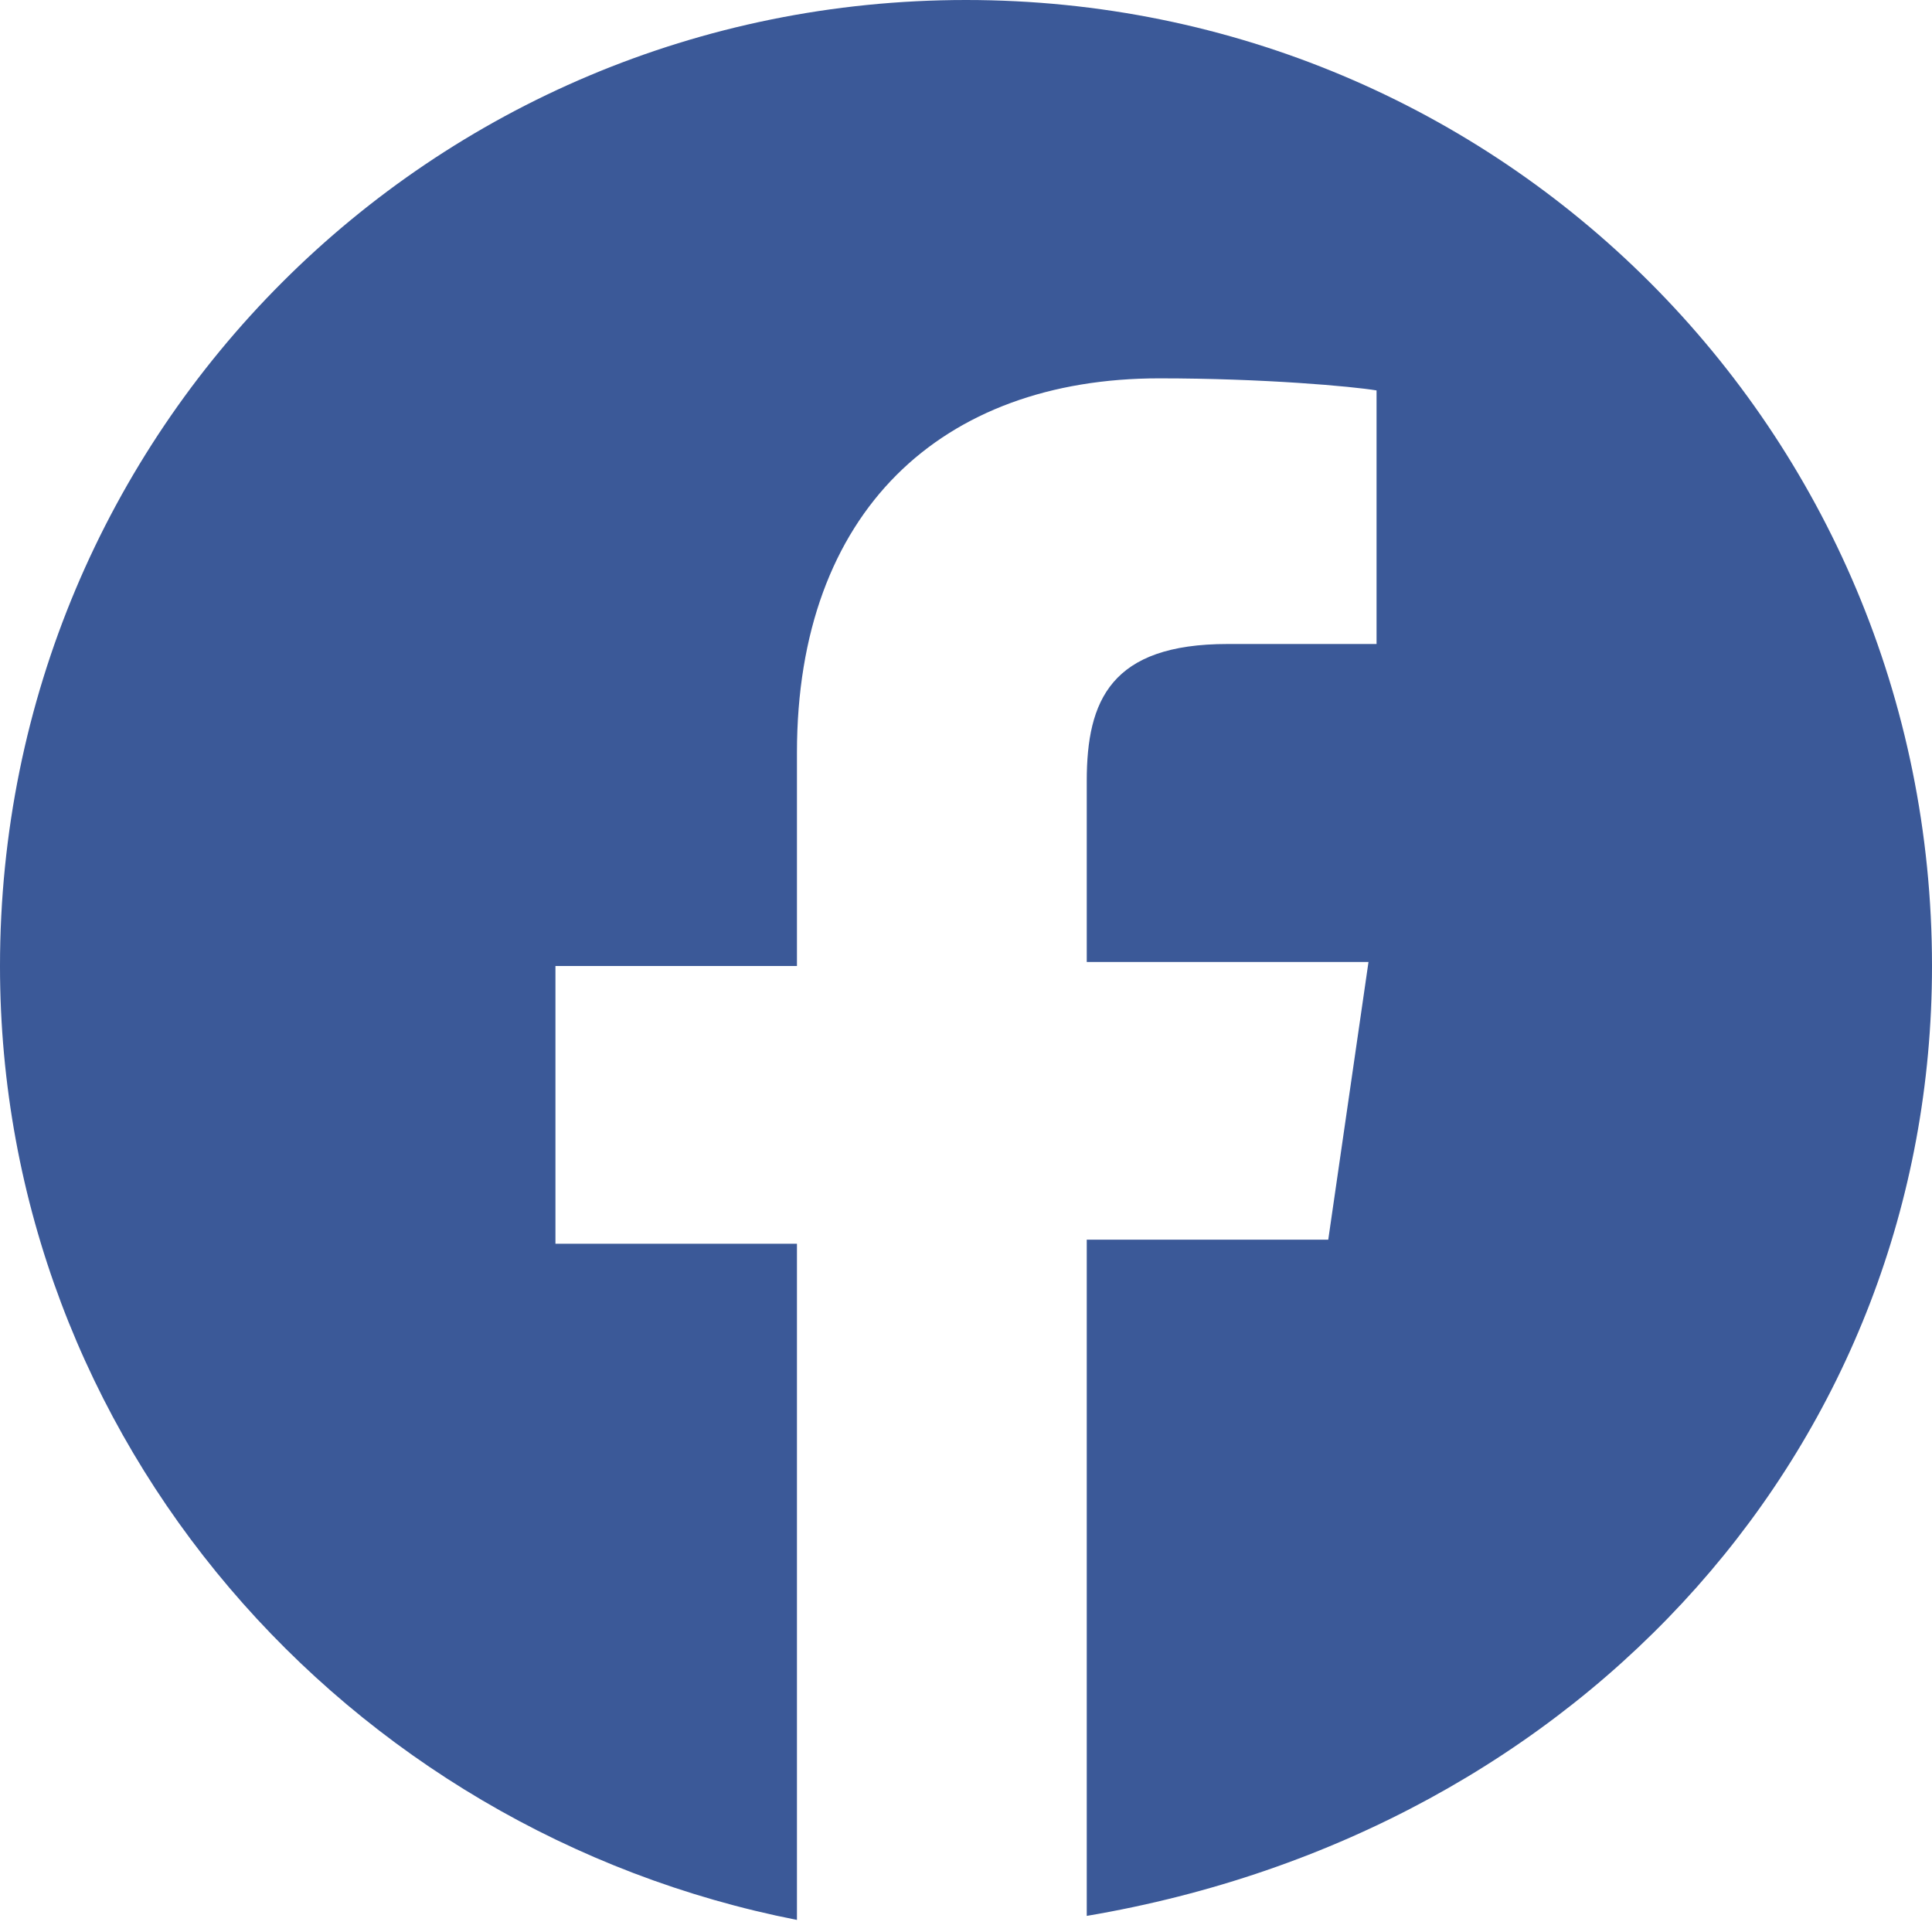 <svg width="48" height="48" viewBox="0 0 48 48" xmlns="http://www.w3.org/2000/svg">
  <path fill="#3b5998" d="M24 0C10.7 0 0 10.7 0 24c0 11.8 8.6 21.5 19.8 23.7v-16.8h-6v-6.9h6v-5.3c0-6 3.6-9.3 9-9.3 2.6 0 4.8.2 5.4.3v6.3h-3.7c-2.9 0-3.5 1.4-3.5 3.4v4.5h7l-1 6.9h-6v16.8C39.4 45.5 48 35.8 48 24 48 10.7 37.3 0 24 0z"/>
</svg>